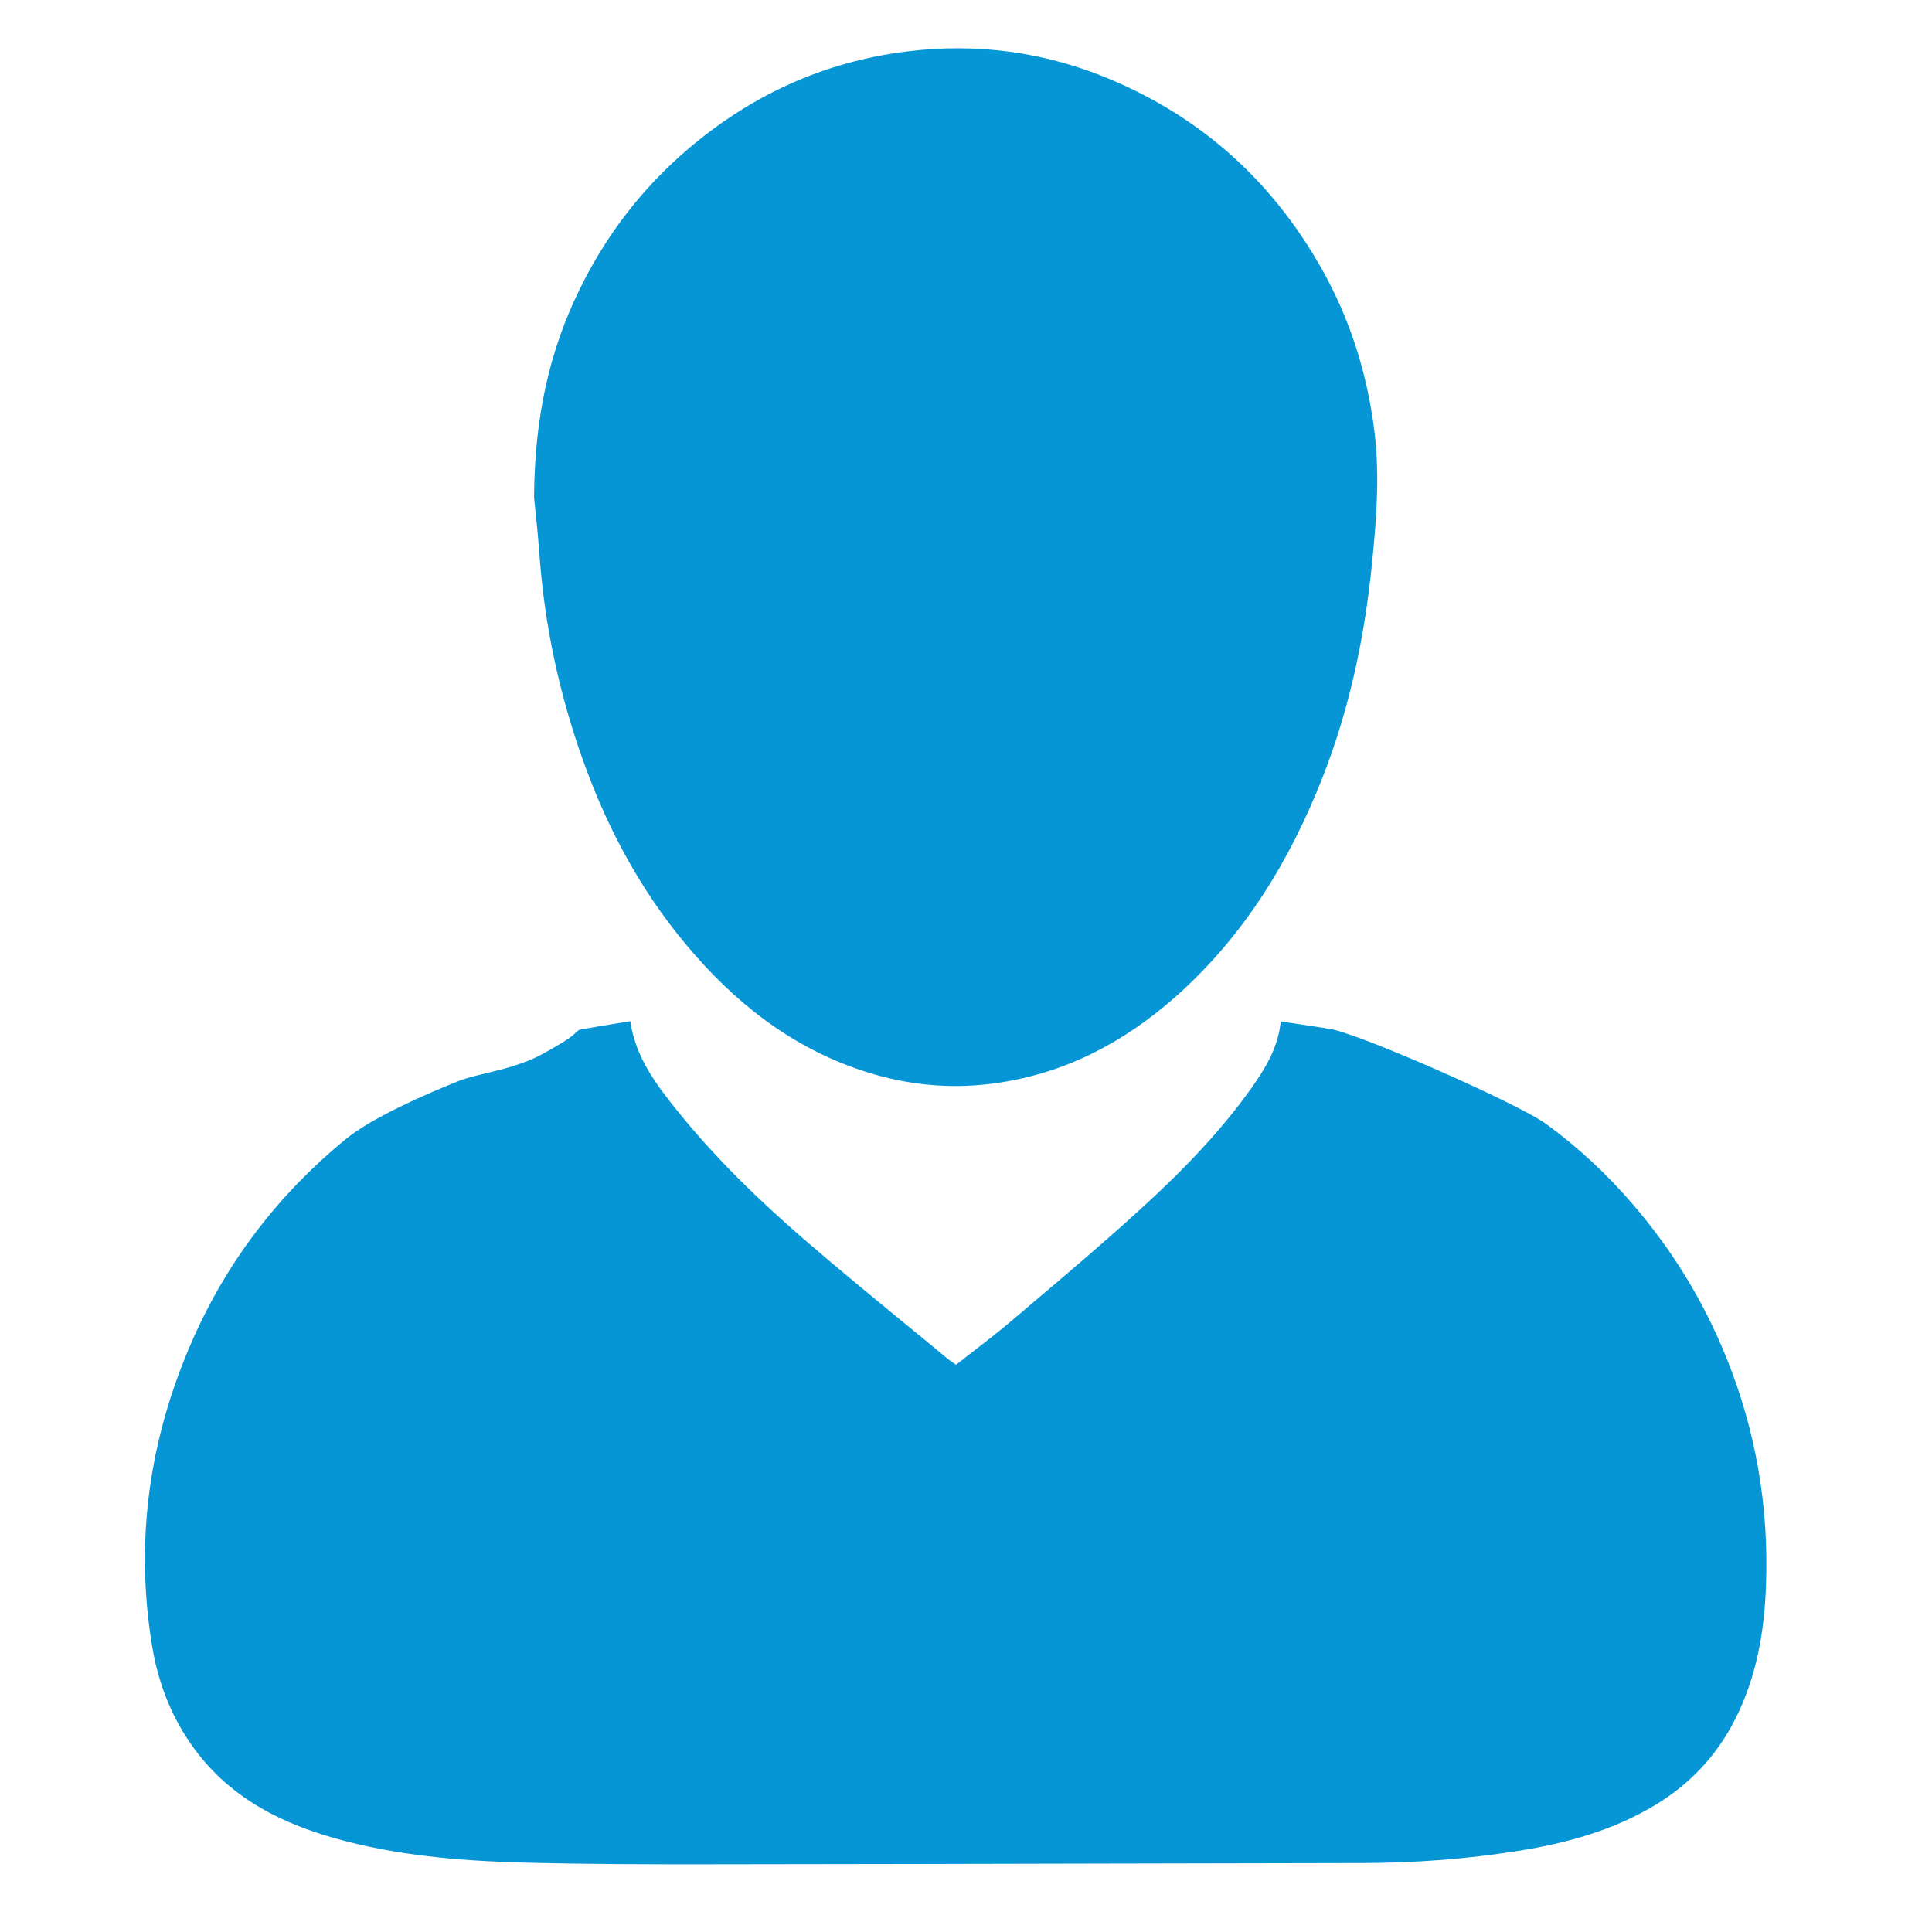 <svg width="19" height="19" viewBox="0 0 19 19" fill="none" xmlns="http://www.w3.org/2000/svg">
<path fill-rule="evenodd" clip-rule="evenodd" d="M5.704 2.838C5.402 3.451 5.258 4.099 5.252 4.89C5.255 4.92 5.259 4.957 5.263 5C5.276 5.118 5.292 5.28 5.304 5.442C5.354 6.149 5.502 6.837 5.743 7.504C5.994 8.199 6.346 8.839 6.84 9.398C7.322 9.945 7.892 10.363 8.606 10.568C8.995 10.679 9.392 10.709 9.794 10.652C10.474 10.557 11.053 10.251 11.559 9.804C12.232 9.208 12.685 8.466 13.008 7.642C13.272 6.968 13.42 6.267 13.492 5.549C13.535 5.12 13.57 4.694 13.519 4.263C13.45 3.684 13.279 3.138 12.991 2.631C12.515 1.792 11.834 1.169 10.935 0.787C10.287 0.511 9.611 0.419 8.911 0.507C8.098 0.609 7.385 0.938 6.767 1.465C6.317 1.849 5.964 2.308 5.704 2.838ZM5.65 10.167C5.616 10.203 5.482 10.286 5.33 10.368C5.15 10.466 4.934 10.518 4.759 10.56C4.663 10.583 4.579 10.604 4.521 10.627C4.194 10.757 3.66 10.989 3.396 11.206C2.74 11.745 2.234 12.402 1.89 13.186C1.469 14.145 1.325 15.144 1.495 16.183C1.56 16.582 1.71 16.949 1.963 17.266C2.309 17.7 2.777 17.932 3.292 18.078C3.895 18.248 4.515 18.3 5.137 18.317C5.766 18.334 6.397 18.335 7.027 18.334C8.302 18.333 9.578 18.33 10.854 18.327C11.698 18.325 12.541 18.323 13.385 18.322C13.904 18.321 14.421 18.284 14.933 18.202C15.404 18.127 15.86 18.003 16.275 17.753C16.616 17.548 16.881 17.269 17.063 16.91C17.276 16.491 17.353 16.041 17.368 15.576C17.394 14.813 17.268 14.076 16.984 13.367C16.76 12.806 16.451 12.301 16.061 11.847C15.806 11.55 15.521 11.284 15.206 11.054C14.924 10.848 13.261 10.117 13.057 10.117C13.052 10.117 13.047 10.116 13.043 10.114C13.04 10.113 13.036 10.112 13.033 10.111L12.596 10.045C12.569 10.298 12.451 10.495 12.32 10.682C11.999 11.137 11.612 11.531 11.204 11.902C10.857 12.219 10.498 12.523 10.139 12.827C10.077 12.88 10.015 12.932 9.953 12.985C9.83 13.09 9.702 13.189 9.574 13.288C9.516 13.332 9.459 13.377 9.402 13.422C9.391 13.414 9.38 13.407 9.371 13.4C9.352 13.387 9.336 13.376 9.32 13.363C9.181 13.248 9.042 13.133 8.902 13.019C8.569 12.745 8.236 12.472 7.91 12.19C7.464 11.804 7.039 11.393 6.667 10.931C6.458 10.672 6.253 10.407 6.198 10.043C6.159 10.049 6.12 10.055 6.081 10.062C5.956 10.082 5.832 10.102 5.708 10.125C5.687 10.129 5.667 10.15 5.65 10.167Z" fill="#0696D6"/>
</svg>
